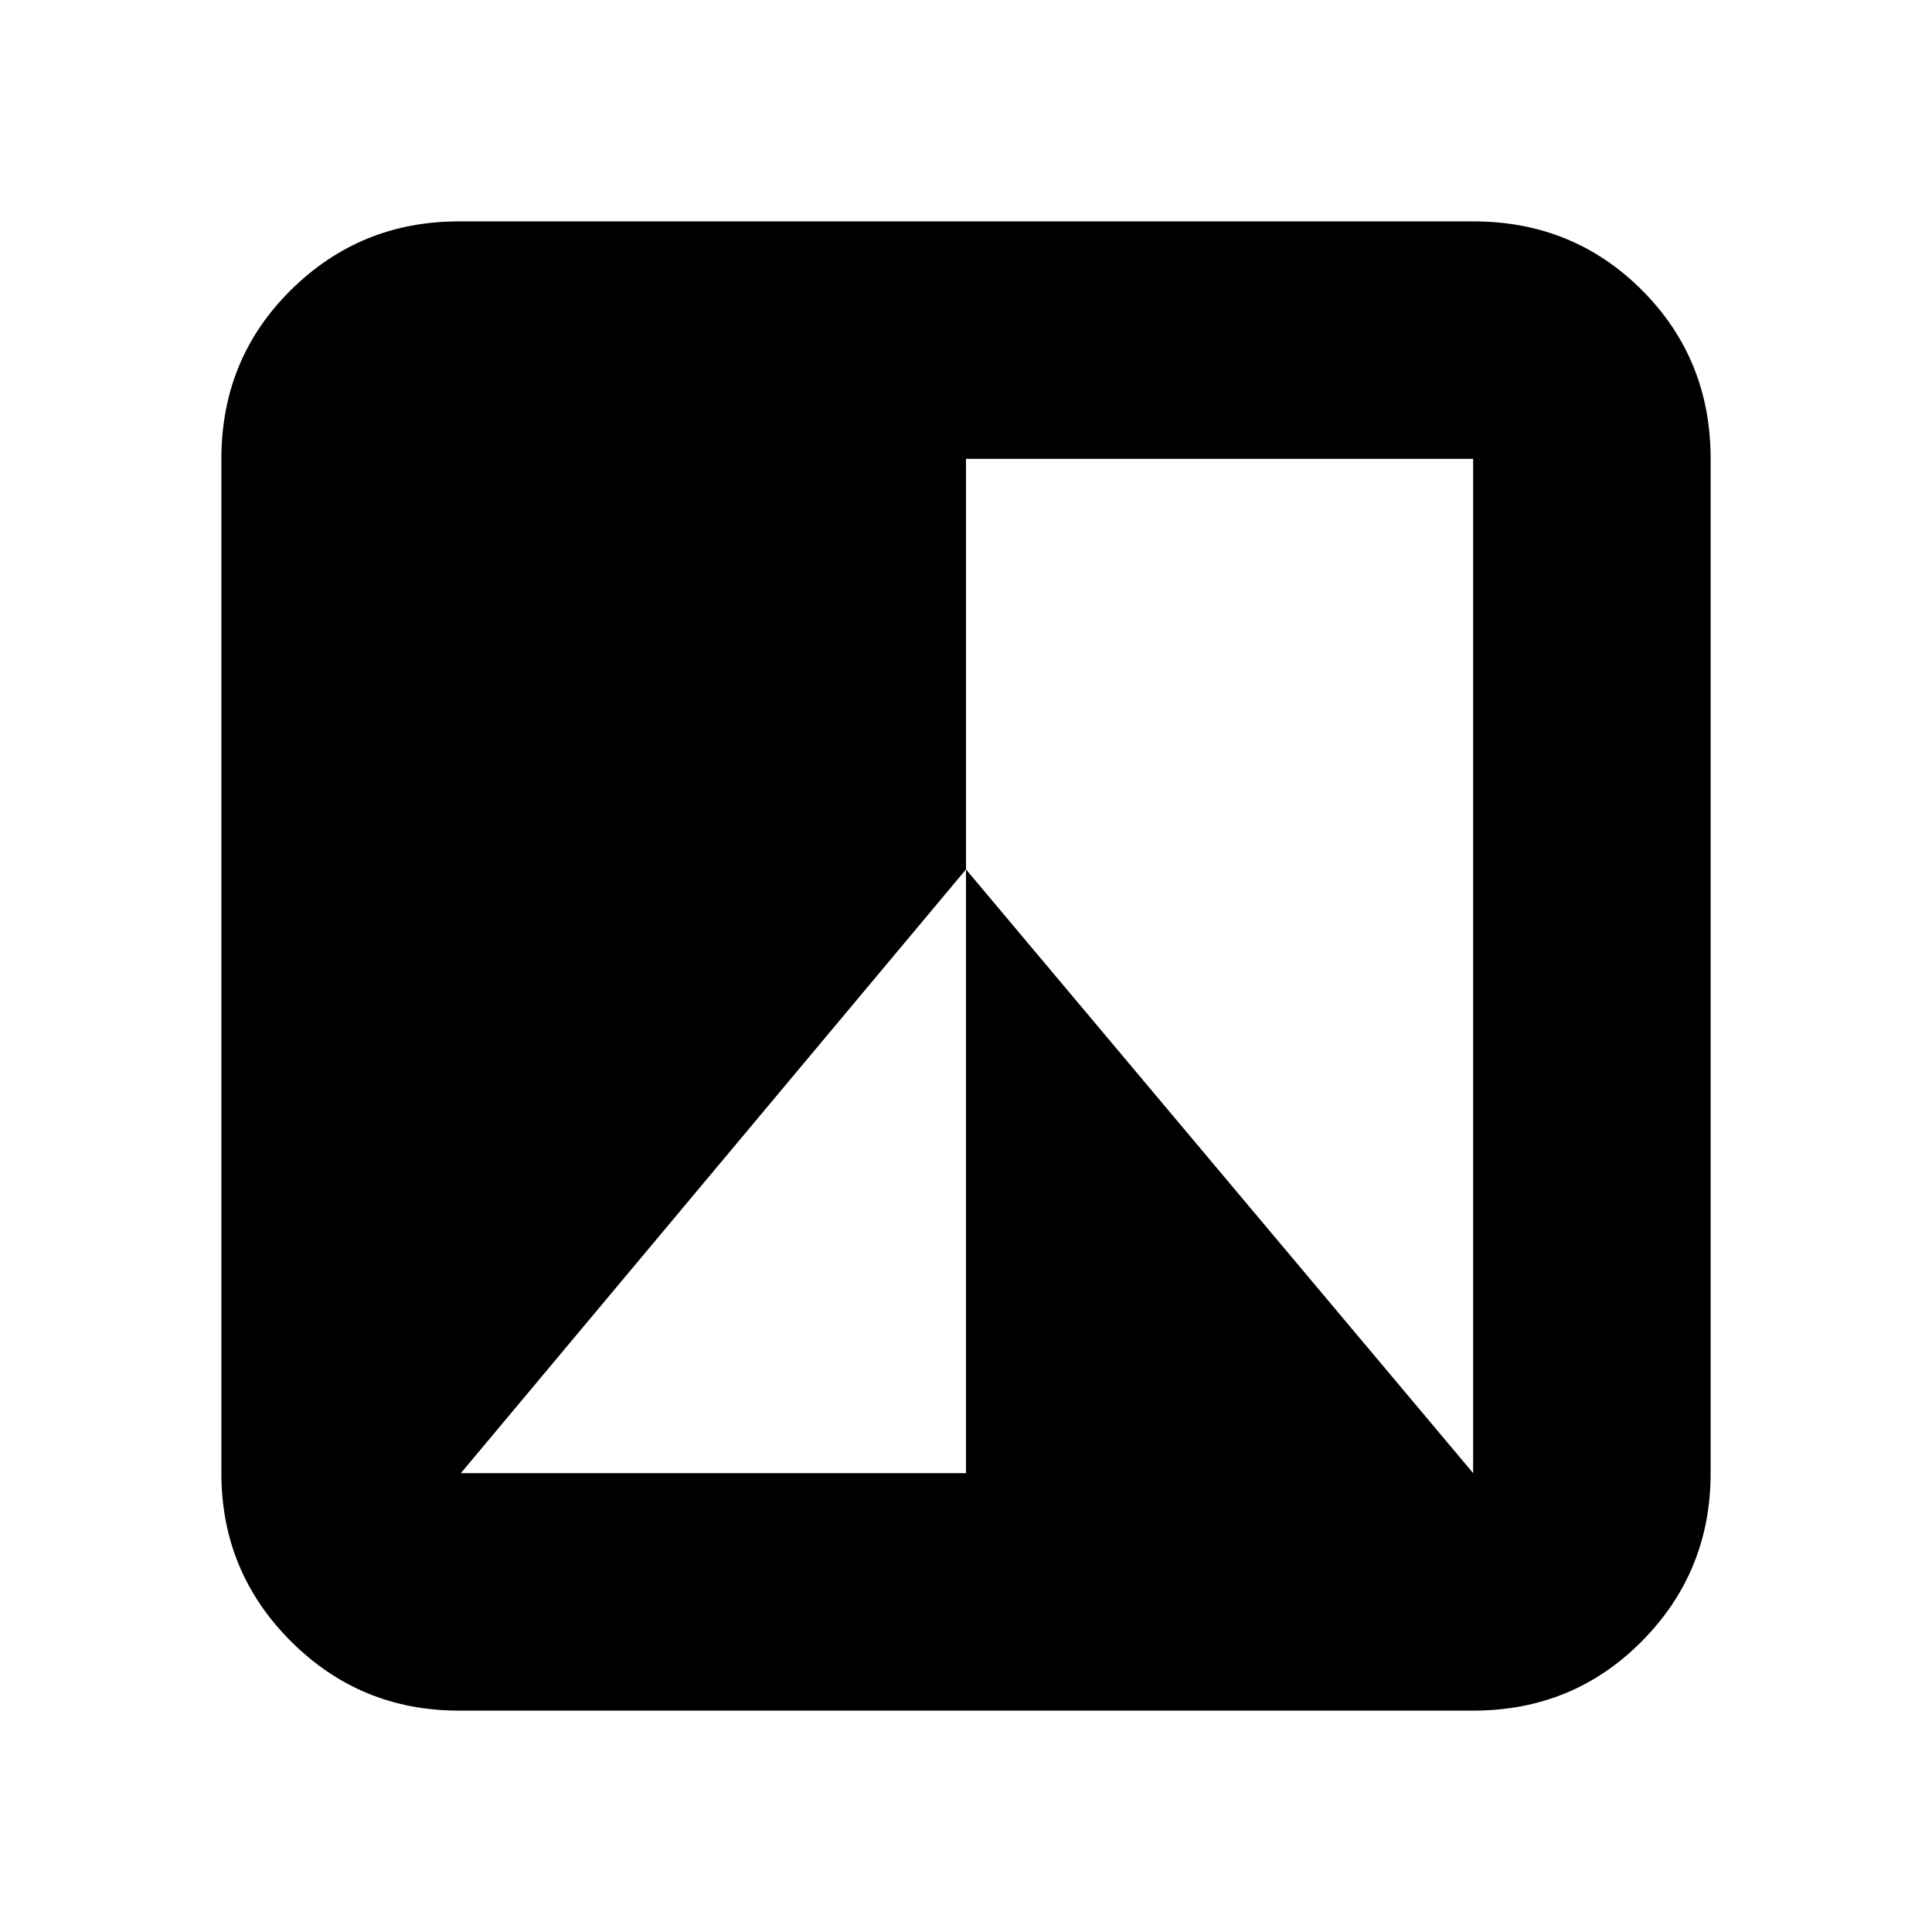 <svg xmlns="http://www.w3.org/2000/svg" height="20" viewBox="0 -960 960 960" width="20"><path d="M732-110H228q-49 0-83.5-34.5T110-228v-504q0-49.7 34.5-83.85Q179-850 228-850h504q49.7 0 83.85 34.15Q850-781.7 850-732v504q0 49-34.15 83.5T732-110ZM229-228h251v-300l252 300v-504H480v204L229-228Z"/></svg>